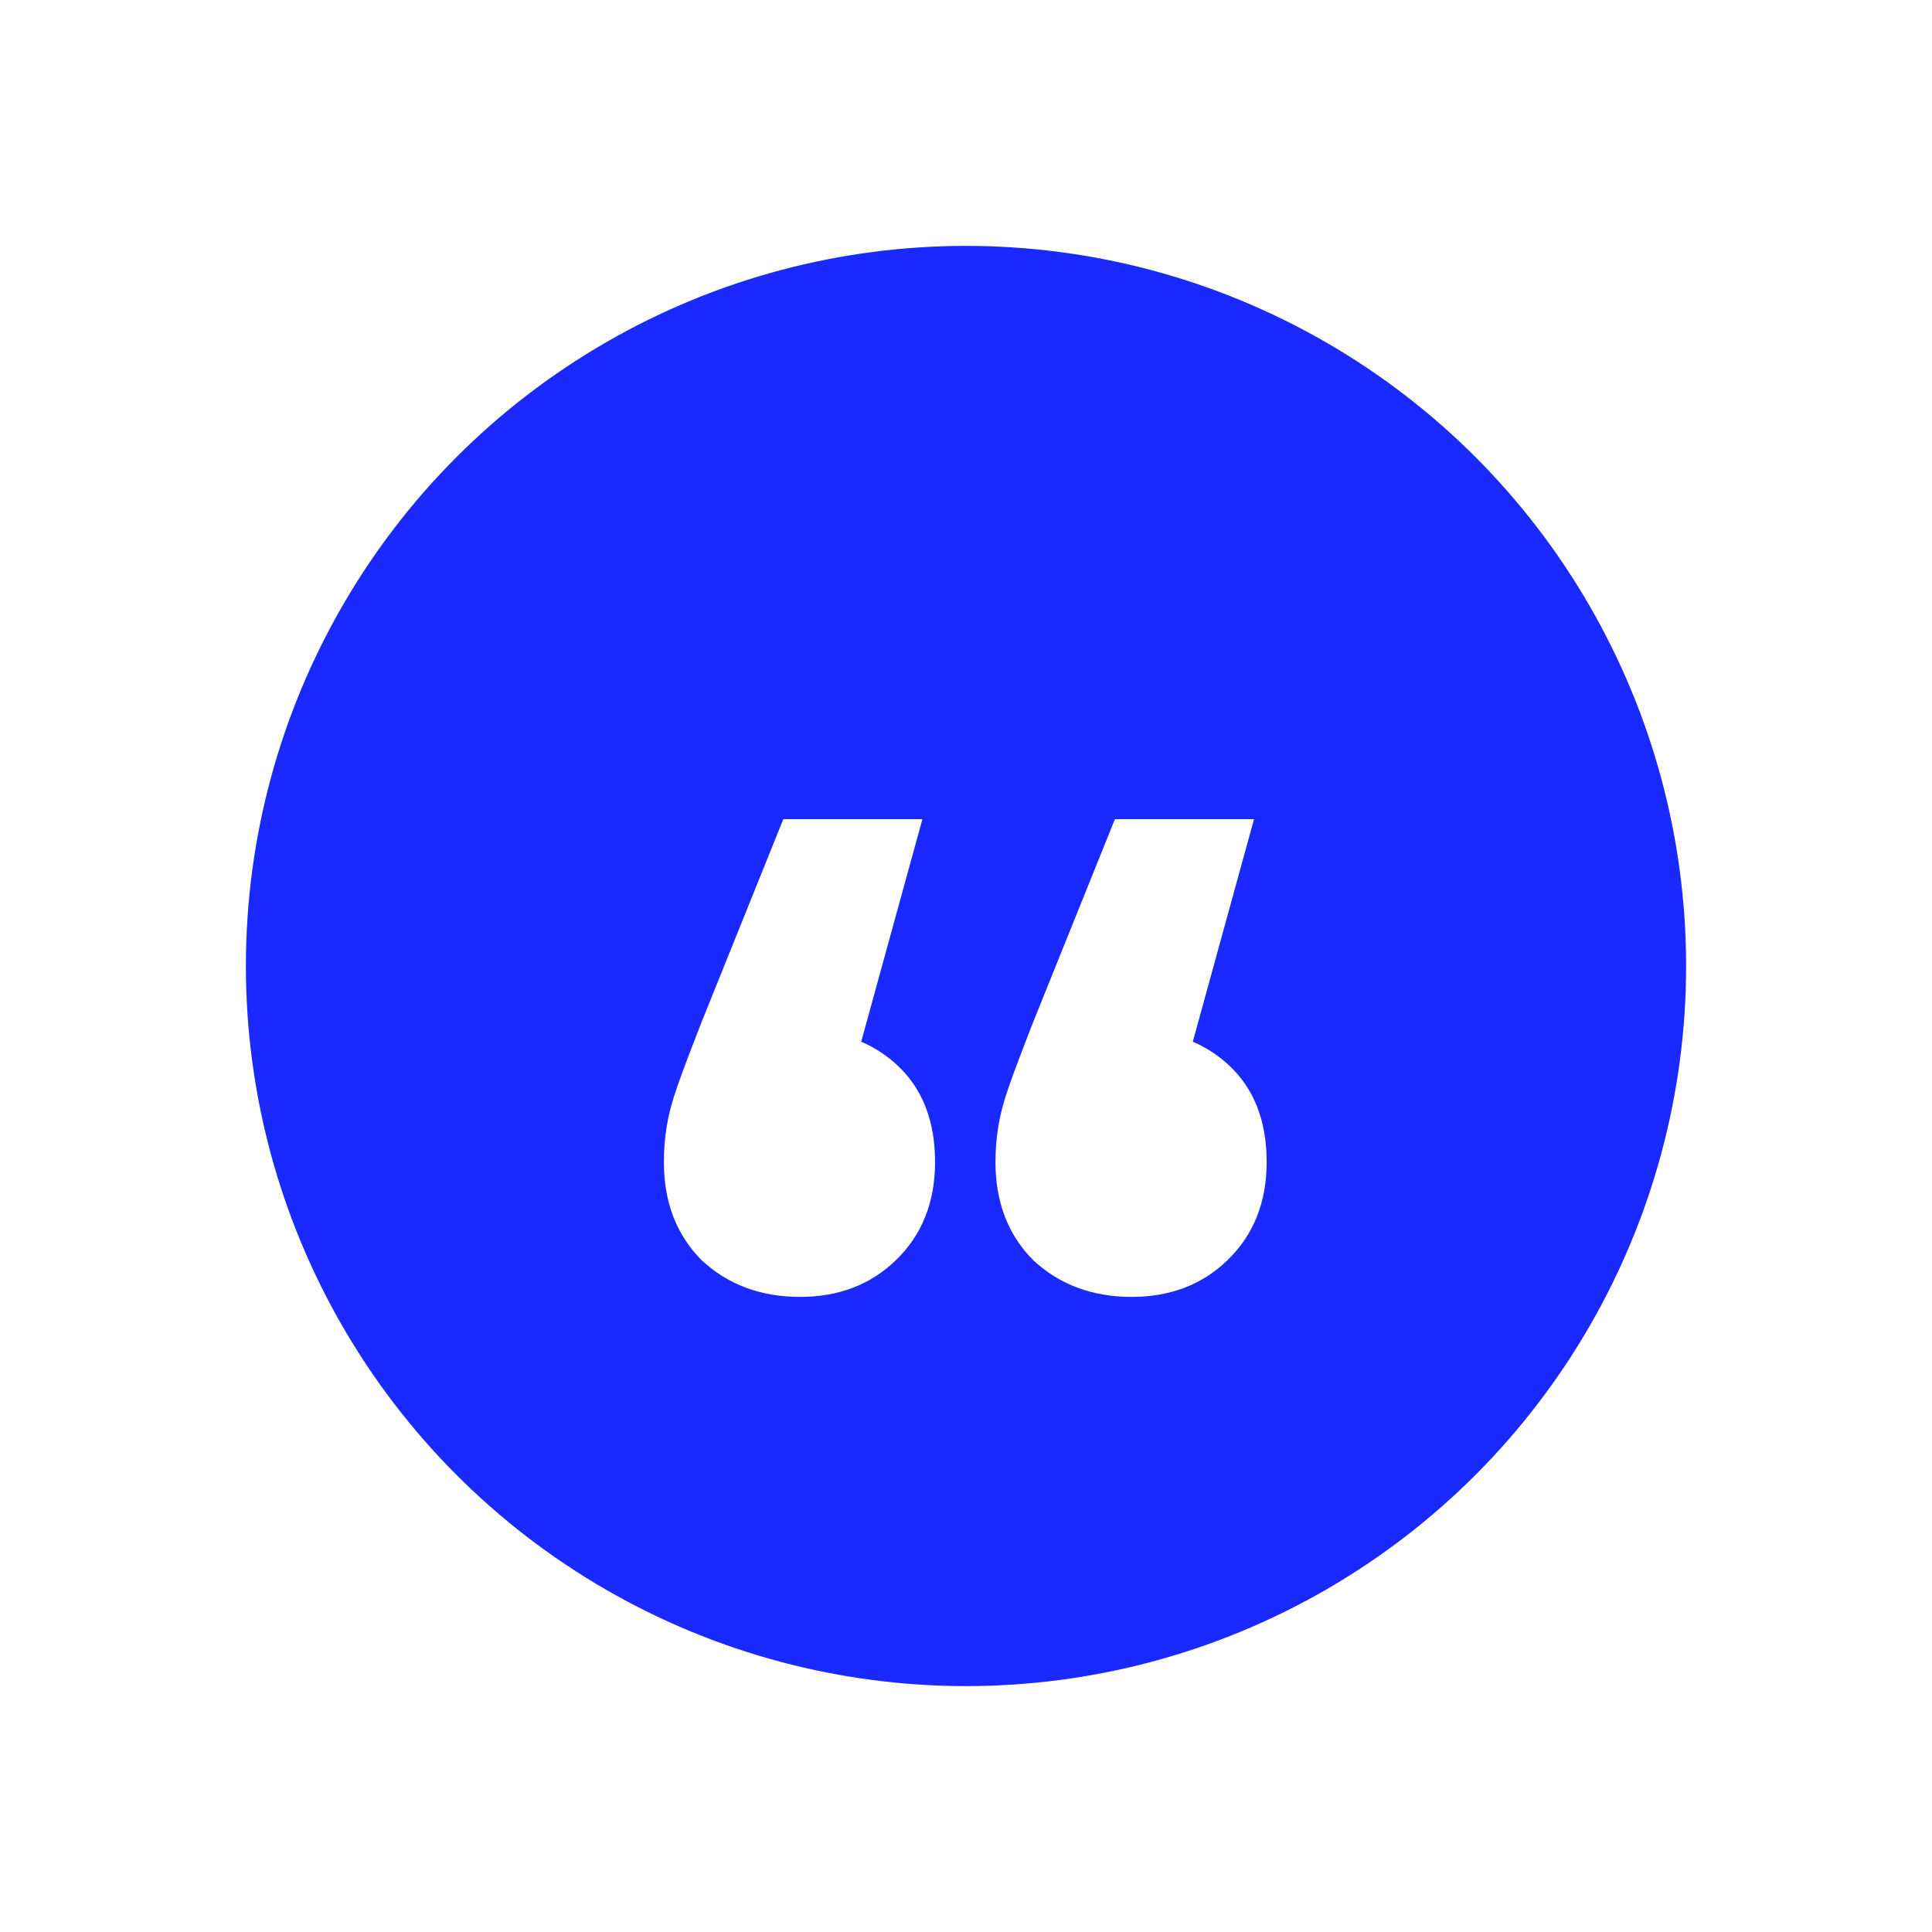 <svg width="55" height="55" viewBox="0 0 55 55" fill="none" xmlns="http://www.w3.org/2000/svg">
<g filter="url(#filter0_d_114_229)">
<circle cx="27.5" cy="27.5" r="20.5" fill="#1929FF"/>
</g>
<g filter="url(#filter1_d_114_229)">
<path d="M26.259 21.32L23.619 30.92L22.739 27.32C23.886 27.32 24.819 27.653 25.539 28.32C26.259 28.987 26.619 29.907 26.619 31.08C26.619 32.227 26.246 33.16 25.499 33.88C24.779 34.573 23.872 34.92 22.779 34.92C21.659 34.92 20.726 34.573 19.979 33.88C19.259 33.16 18.899 32.227 18.899 31.08C18.899 30.733 18.926 30.4 18.979 30.08C19.032 29.733 19.139 29.333 19.299 28.88C19.459 28.427 19.686 27.827 19.979 27.08L22.299 21.32H26.259ZM35.699 21.32L33.059 30.92L32.179 27.32C33.326 27.32 34.259 27.653 34.979 28.32C35.699 28.987 36.059 29.907 36.059 31.08C36.059 32.227 35.686 33.16 34.939 33.88C34.219 34.573 33.312 34.92 32.219 34.92C31.099 34.92 30.166 34.573 29.419 33.88C28.699 33.16 28.339 32.227 28.339 31.08C28.339 30.733 28.366 30.4 28.419 30.08C28.472 29.733 28.579 29.333 28.739 28.88C28.899 28.427 29.126 27.827 29.419 27.08L31.739 21.32H35.699Z" fill="white"/>
</g>
<defs>
<filter id="filter0_d_114_229" x="0" y="0" width="55" height="55" filterUnits="userSpaceOnUse" color-interpolation-filters="sRGB">
<feFlood flood-opacity="0" result="BackgroundImageFix"/>
<feColorMatrix in="SourceAlpha" type="matrix" values="0 0 0 0 0 0 0 0 0 0 0 0 0 0 0 0 0 0 127 0" result="hardAlpha"/>
<feOffset/>
<feGaussianBlur stdDeviation="3.5"/>
<feComposite in2="hardAlpha" operator="out"/>
<feColorMatrix type="matrix" values="0 0 0 0 0 0 0 0 0 0 0 0 0 0 0 0 0 0 0.25 0"/>
<feBlend mode="normal" in2="BackgroundImageFix" result="effect1_dropShadow_114_229"/>
<feBlend mode="normal" in="SourceGraphic" in2="effect1_dropShadow_114_229" result="shape"/>
</filter>
<filter id="filter1_d_114_229" x="15.899" y="20.32" width="23.16" height="19.6" filterUnits="userSpaceOnUse" color-interpolation-filters="sRGB">
<feFlood flood-opacity="0" result="BackgroundImageFix"/>
<feColorMatrix in="SourceAlpha" type="matrix" values="0 0 0 0 0 0 0 0 0 0 0 0 0 0 0 0 0 0 127 0" result="hardAlpha"/>
<feOffset dy="2"/>
<feGaussianBlur stdDeviation="1.5"/>
<feComposite in2="hardAlpha" operator="out"/>
<feColorMatrix type="matrix" values="0 0 0 0 0 0 0 0 0 0 0 0 0 0 0 0 0 0 0.4 0"/>
<feBlend mode="normal" in2="BackgroundImageFix" result="effect1_dropShadow_114_229"/>
<feBlend mode="normal" in="SourceGraphic" in2="effect1_dropShadow_114_229" result="shape"/>
</filter>
</defs>
</svg>
